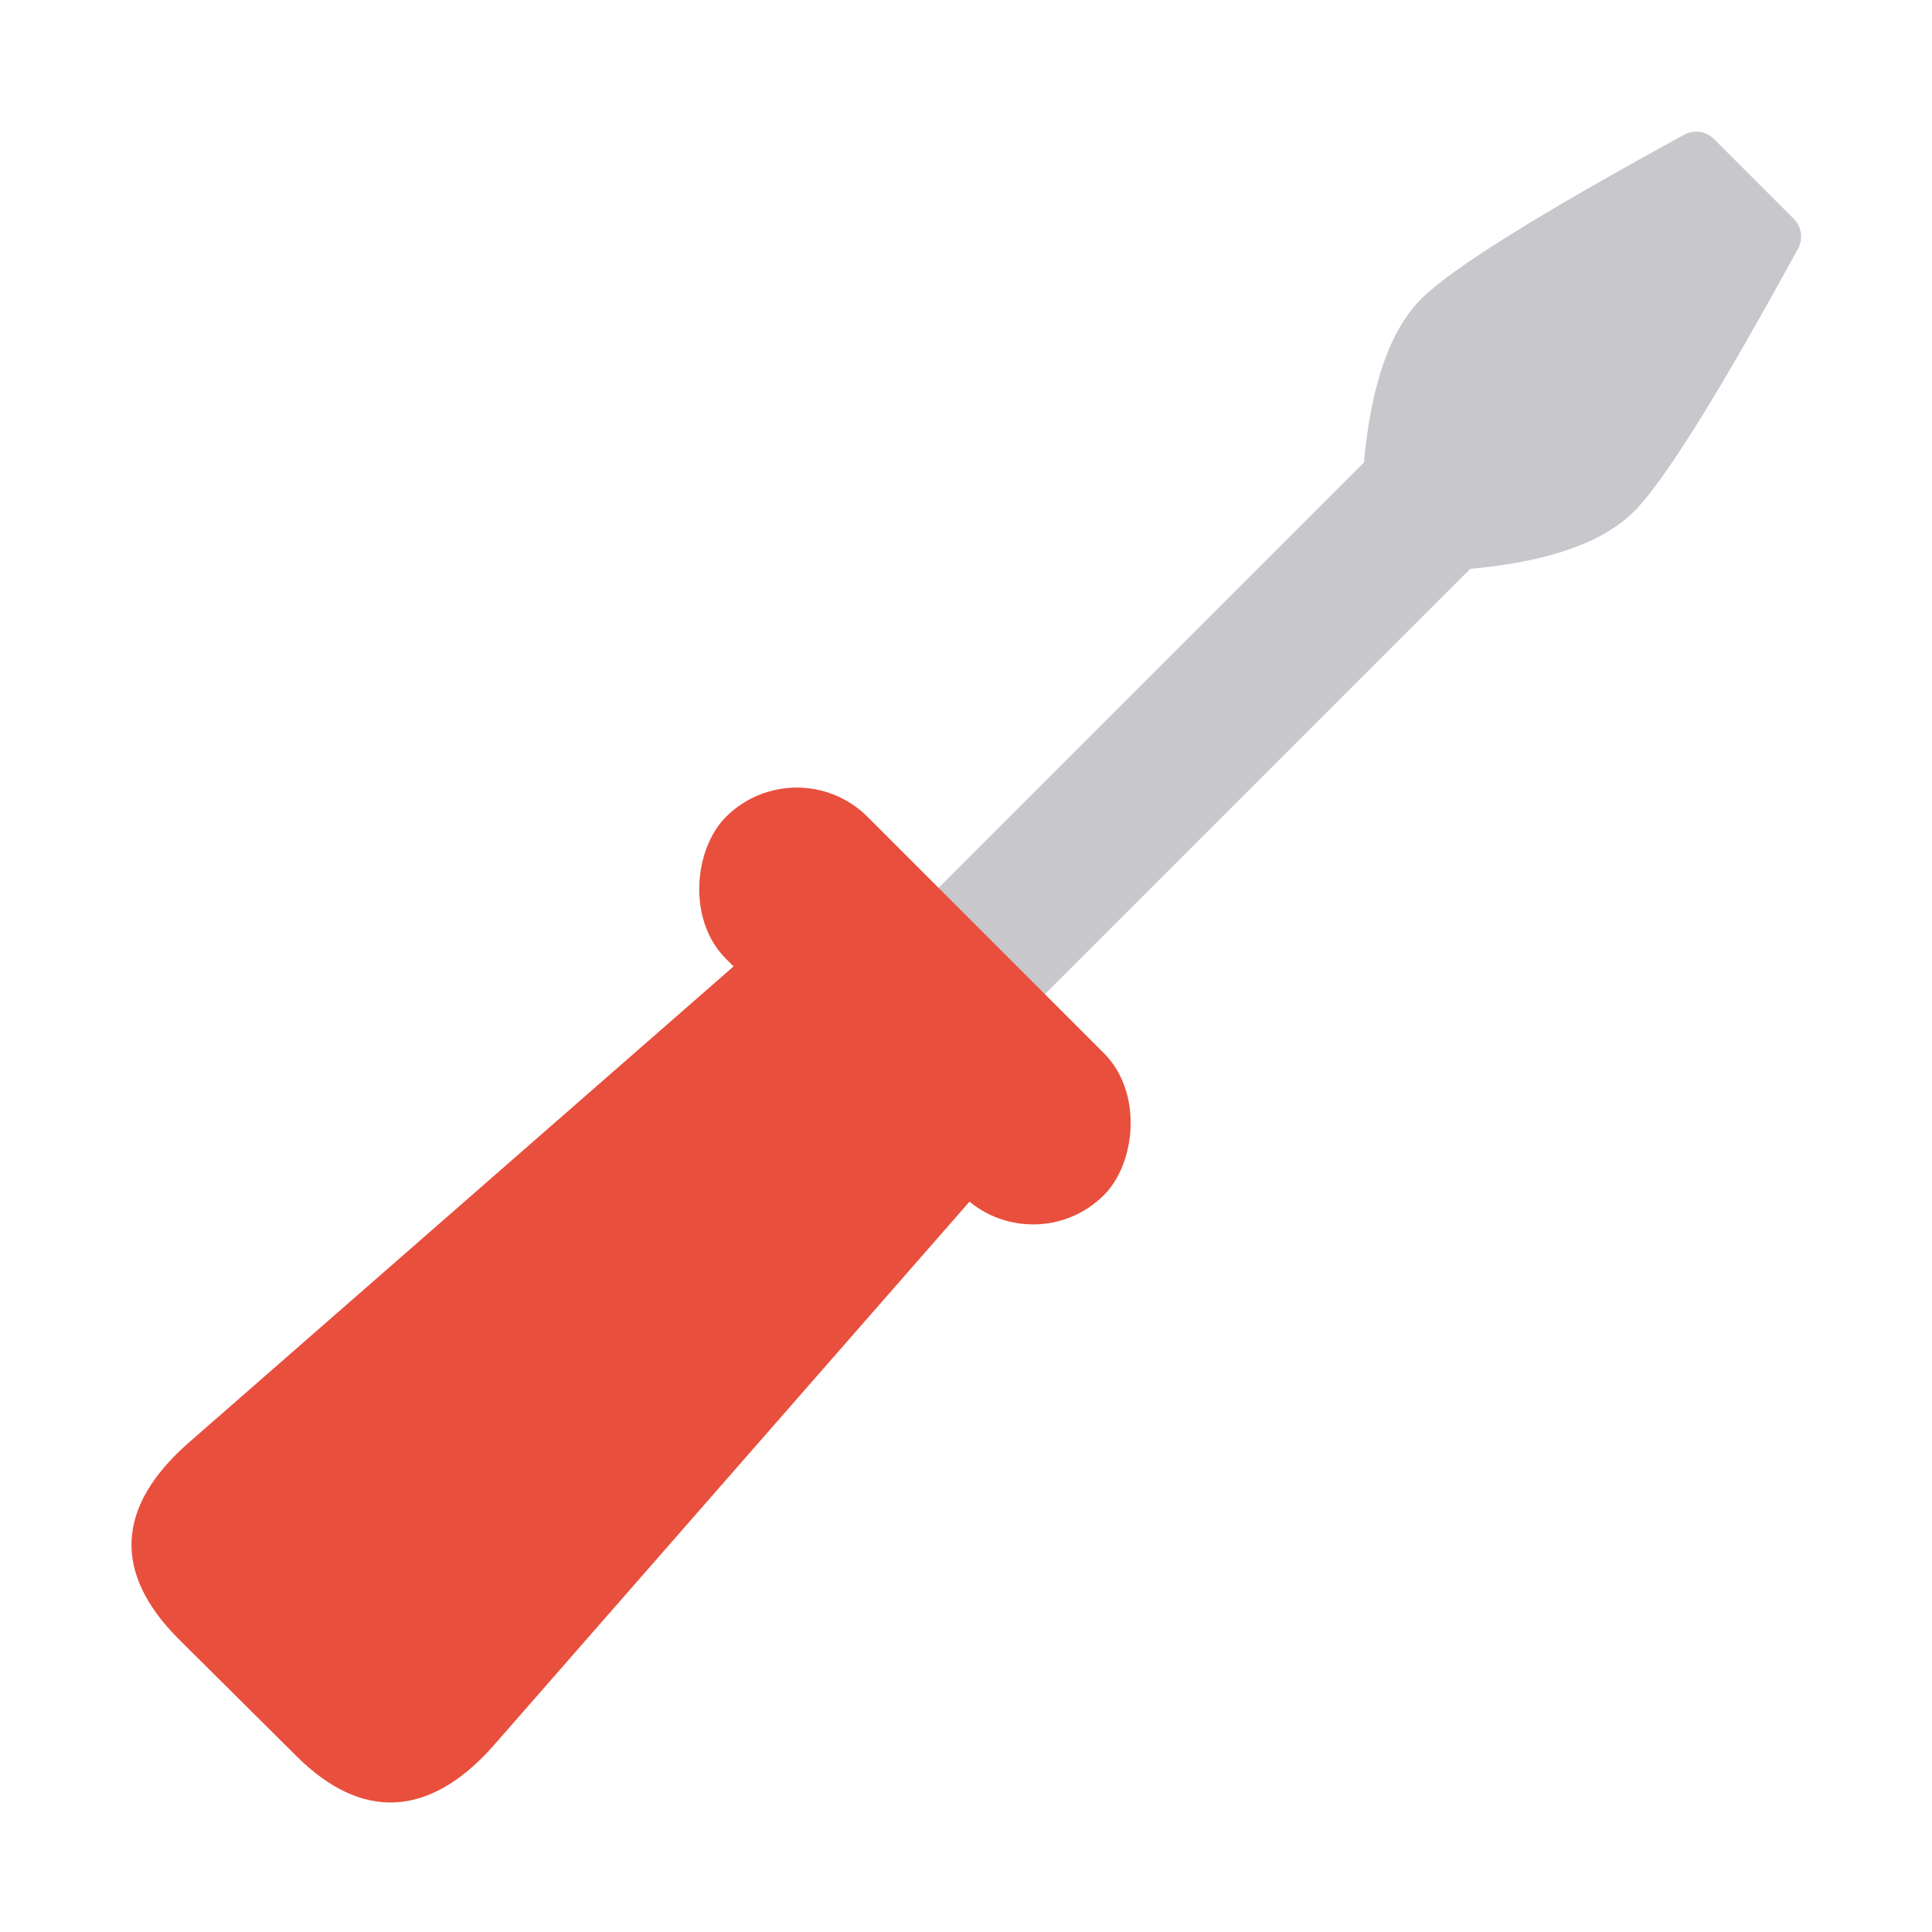 <?xml version="1.0" encoding="UTF-8"?>
<svg width="60px" height="60px" viewBox="0 0 60 60" version="1.1" xmlns="http://www.w3.org/2000/svg" xmlns:xlink="http://www.w3.org/1999/xlink">
    <title>screwdriver-icon</title>
    <g id="screwdriver-icon" stroke="none" stroke-width="1" fill="none" fill-rule="evenodd">
        <g id="Screwdriver" transform="translate(29, 31) rotate(45) translate(-29, -31) translate(7, -5)">
            <g transform="translate(21.92, 49.819) rotate(-45) translate(-21.92, -49.819) translate(6.42, 34.319)" fill="#E94F3D" fill-rule="nonzero" id="Path">
                <path d="M11.616,29.041 L30.463,7.502 L23.713,0.774 L2.151,19.622 C-0.061,21.583 -0.175,23.636 1.878,25.688 L5.526,29.314 C7.556,31.344 9.654,31.23 11.616,29.041 Z"></path>
            </g>
            <polygon id="Path-2" fill="#C7C7CC" points="19.682 38.233 19.682 14.012 24.352 14.012 24.352 38.233"></polygon>
            <rect id="Rectangle" fill="#E94F3D" x="13.454" y="33.472" width="16.606" height="6.227" rx="3.114"></rect>
            <path d="M20.264,0 L23.77,0 C24.116,-4.81426593e-06 24.42,0.228 24.517,0.559 C25.964,5.49 26.688,8.615 26.688,9.935 C26.688,11.304 25.909,12.922 24.352,14.79 L19.682,14.79 C18.125,12.922 17.347,11.304 17.347,9.935 C17.347,8.615 18.07,5.49 19.517,0.559 C19.614,0.228 19.918,6.34701466e-17 20.264,0 Z" id="Rectangle" fill="#C7C7CC"></path>
        </g>
    </g>
</svg>